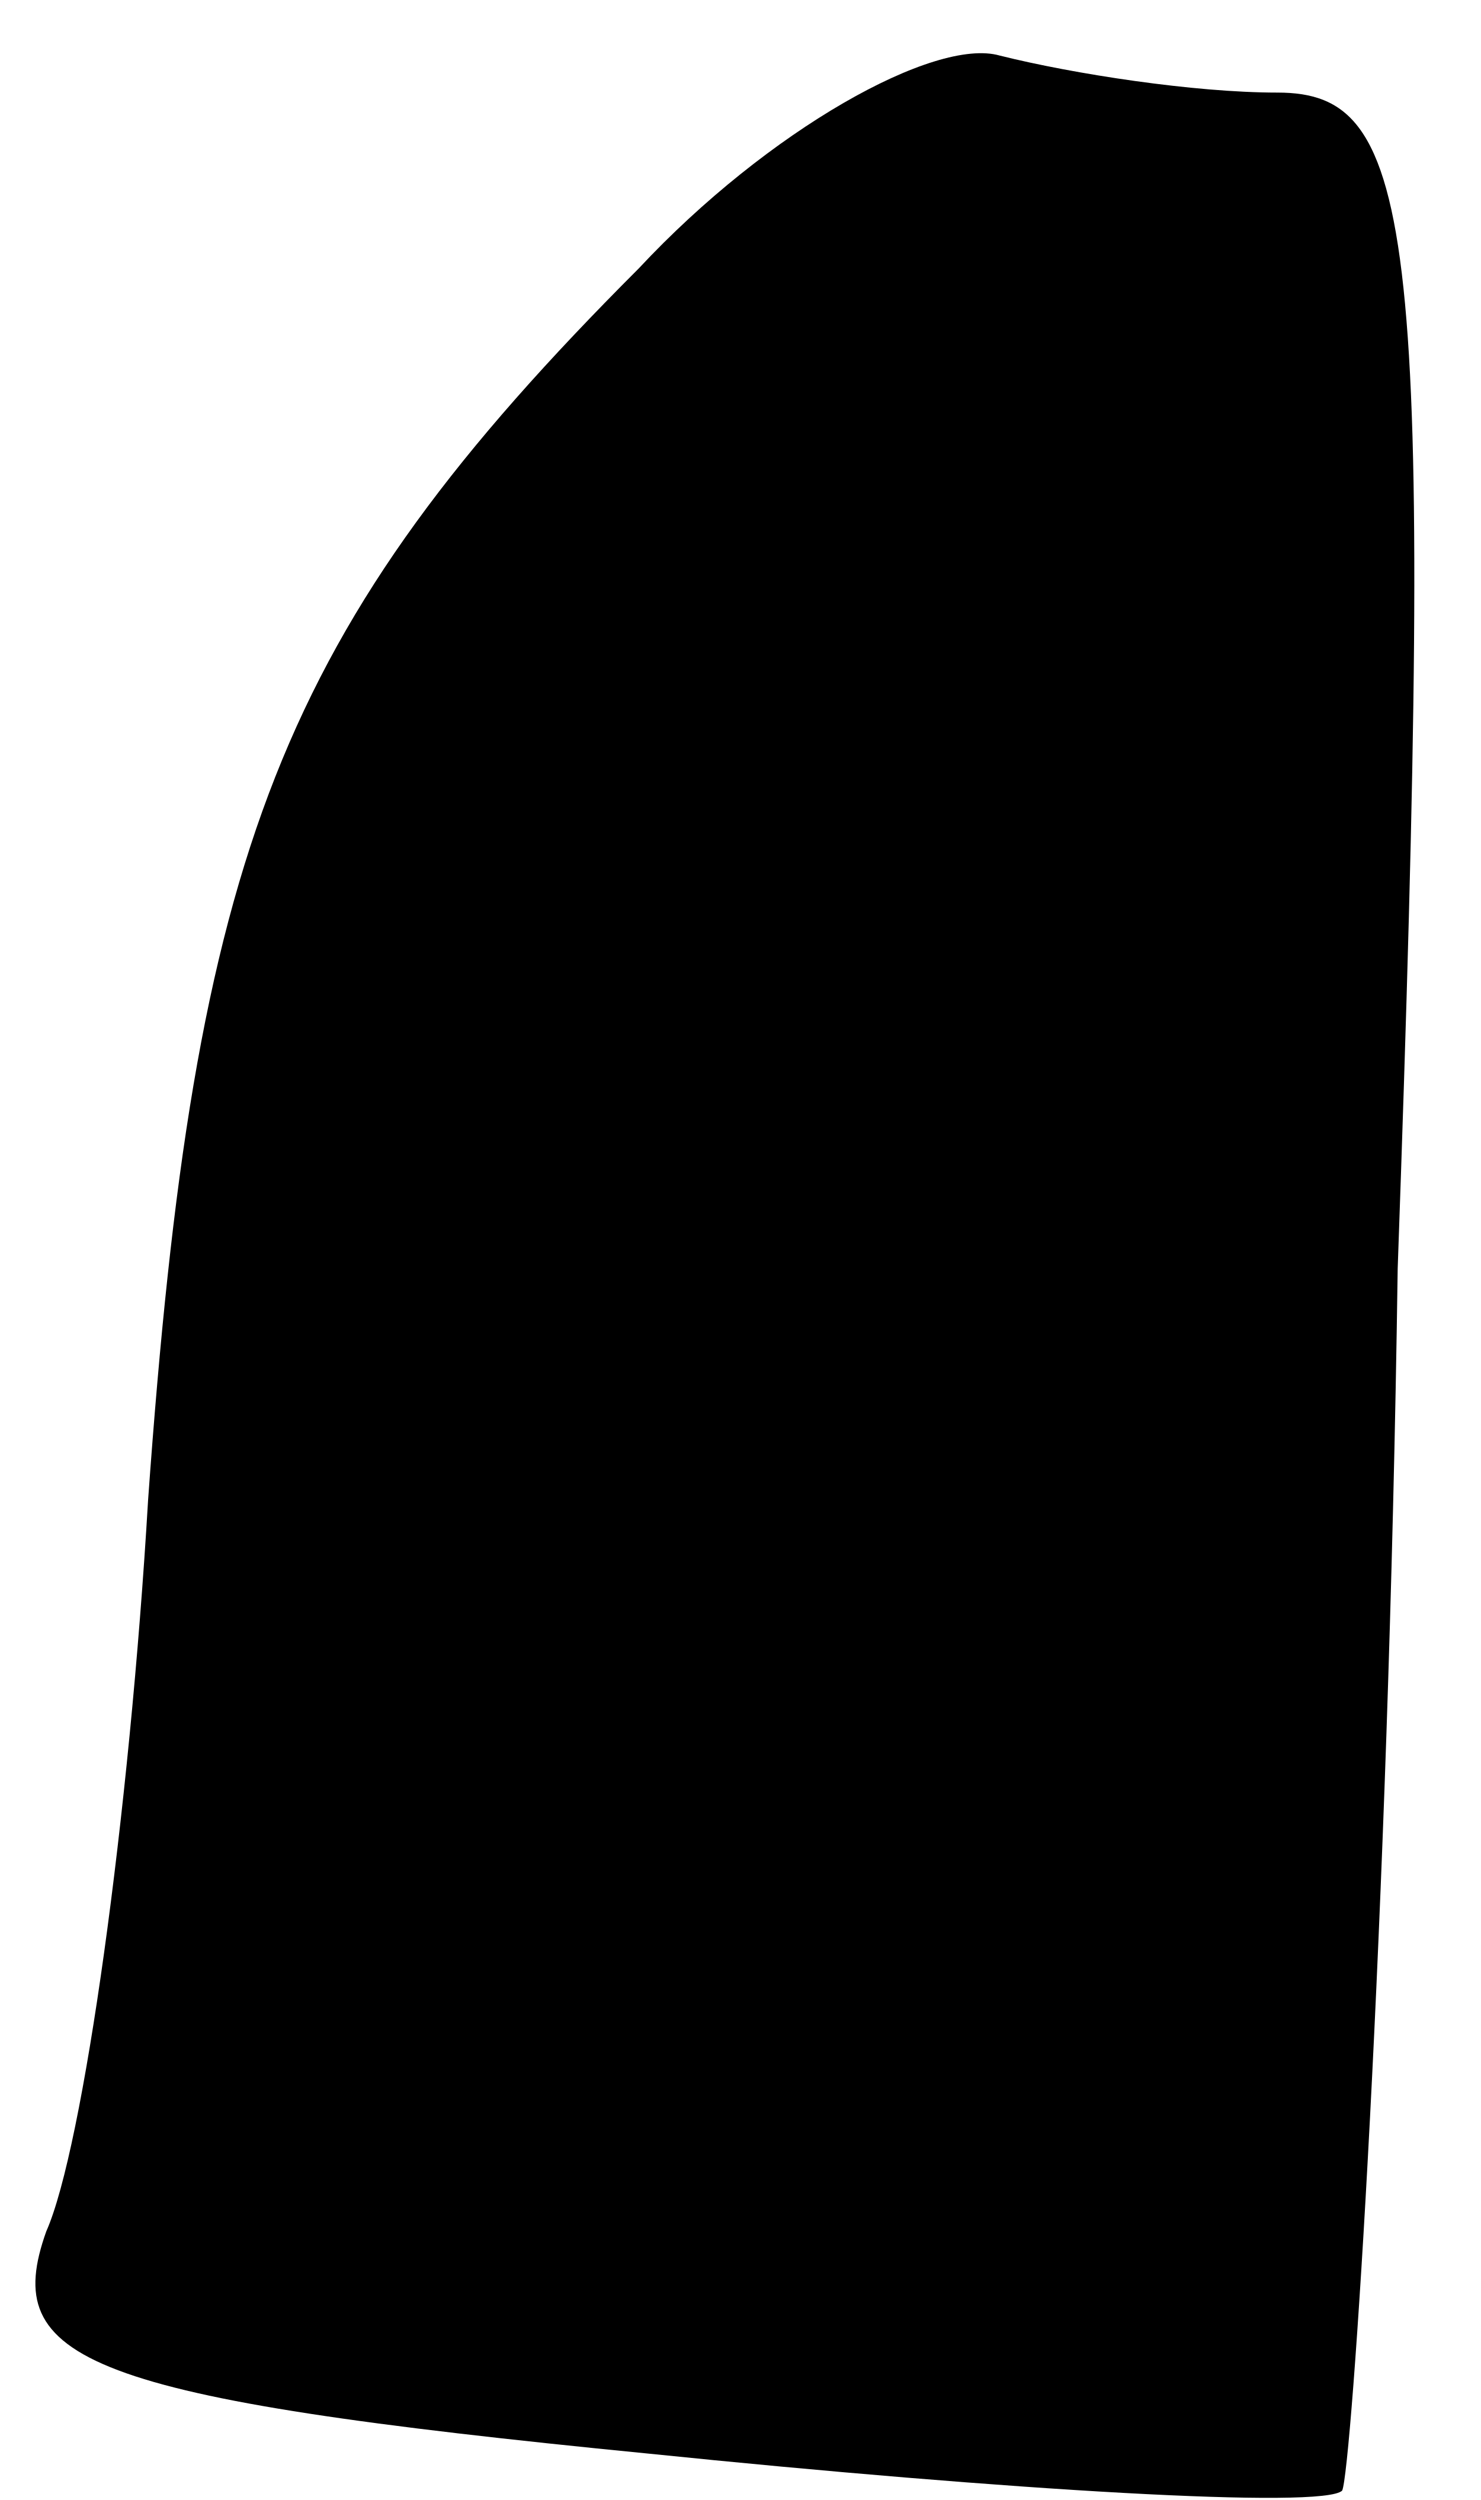 <?xml version="1.0" standalone="no"?>
<!DOCTYPE svg PUBLIC "-//W3C//DTD SVG 20010904//EN"
 "http://www.w3.org/TR/2001/REC-SVG-20010904/DTD/svg10.dtd">
<svg version="1.0" xmlns="http://www.w3.org/2000/svg"
 width="16pt" height="27pt" viewBox="0 0 16 27"
 preserveAspectRatio="xMidYMid meet">
<g transform="translate(0,27) scale(0.1,-0.1)"
fill="#000000" stroke="none">
<path fill="#000000" stroke="none" d="M69 241 c-39 -39 -48 -63 -53 -133 -2
-34 -7 -70 -11 -79 -5 -14 4 -18 65 -24 39 -4 73 -6 75 -4 1 2 5 61 6 132 4
113 2 127 -13 127 -9 0 -22 2 -30 4 -7 2 -25 -8 -39 -23z"/>
</g>
</svg>
